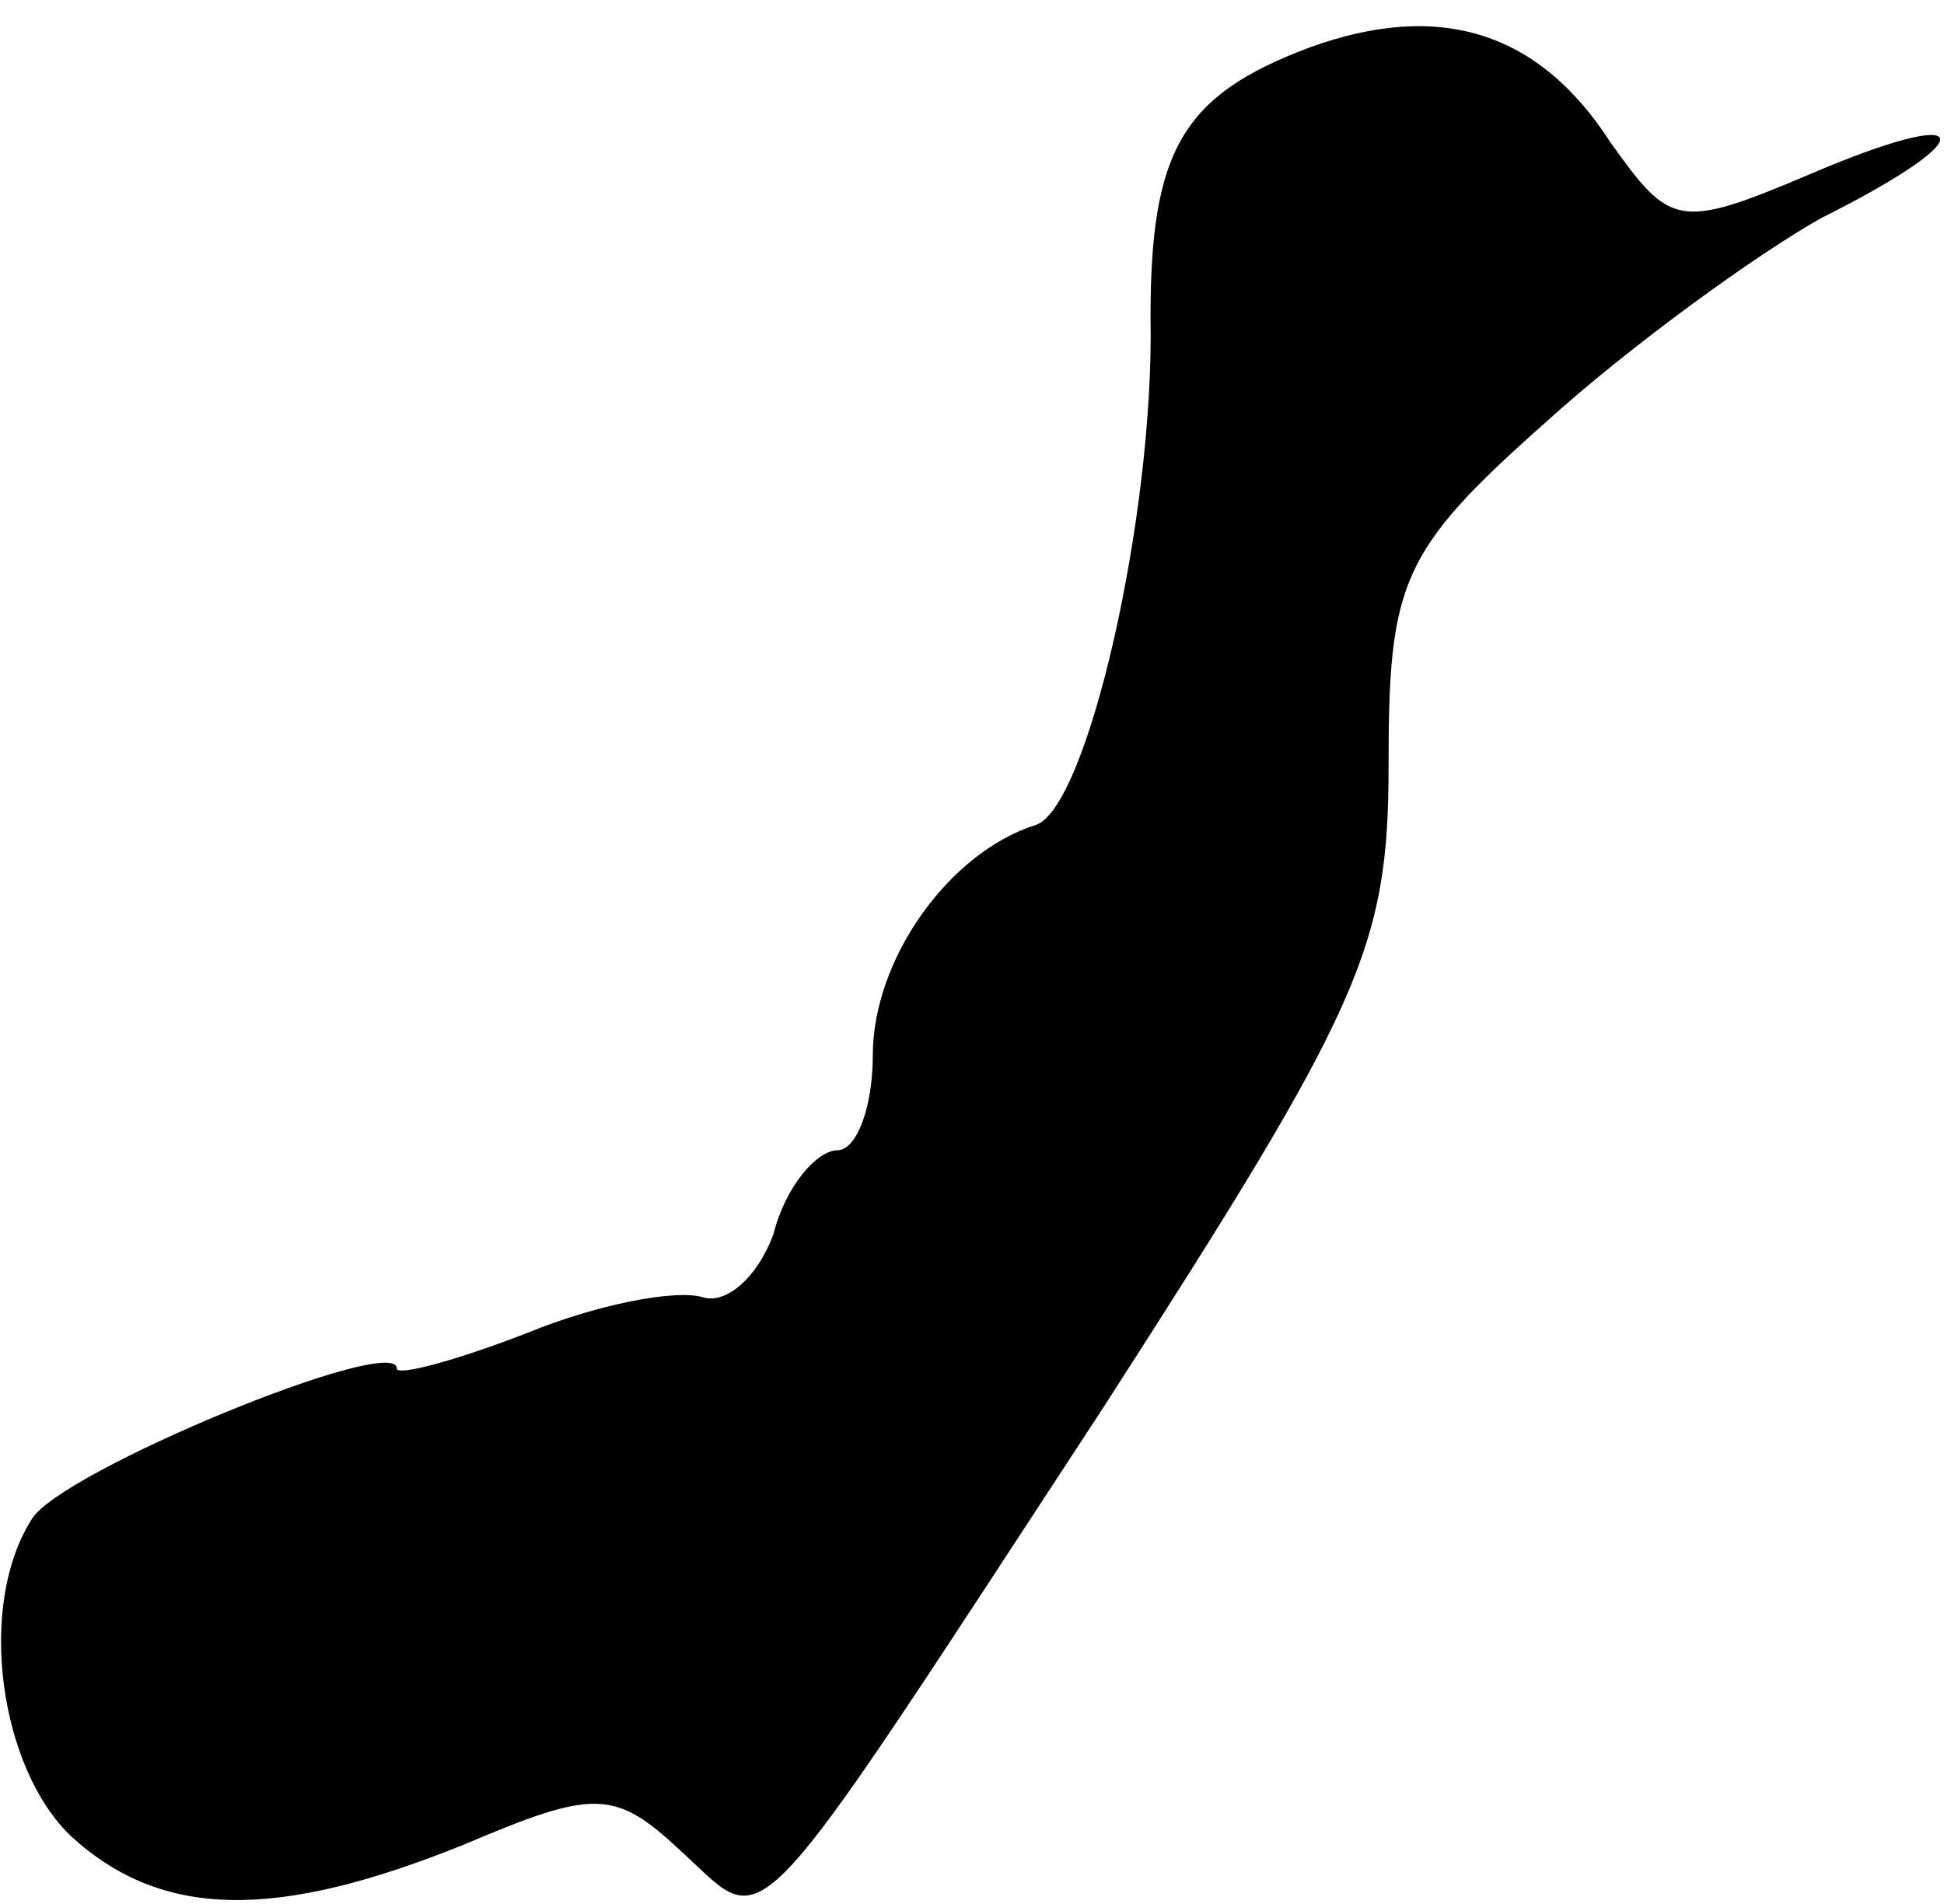 <?xml version="1.0" standalone="no"?>
<!DOCTYPE svg PUBLIC "-//W3C//DTD SVG 20010904//EN"
 "http://www.w3.org/TR/2001/REC-SVG-20010904/DTD/svg10.dtd">
<svg version="1.0" xmlns="http://www.w3.org/2000/svg"
 width="49pt" height="48pt" viewBox="0 0 49 48"
 preserveAspectRatio="xMidYMid meet">
<g transform="translate(0,48) scale(0.1,-0.1)"
fill="#000000" stroke="none">
<path fill="#000000" stroke="none" d="M330 468 c-32 -12 -40 -26 -40 -68 1
-50 -16 -124 -29 -128 -22 -7 -41 -34 -41 -58 0 -13 -4 -24 -9 -24 -5 0 -13
-9 -16 -21 -4 -11 -12 -18 -18 -16 -7 2 -27 -2 -44 -9 -18 -7 -33 -11 -33 -9
0 9 -85 -26 -92 -38 -14 -22 -8 -63 10 -80 23 -21 52 -21 99 -2 33 14 38 14
55 -2 22 -20 15 -27 106 112 65 101 72 116 72 162 0 46 3 54 39 86 22 20 54
43 70 52 42 21 39 29 -3 11 -33 -14 -35 -13 -50 8 -18 28 -43 36 -76 24z"/>
</g>
</svg>
